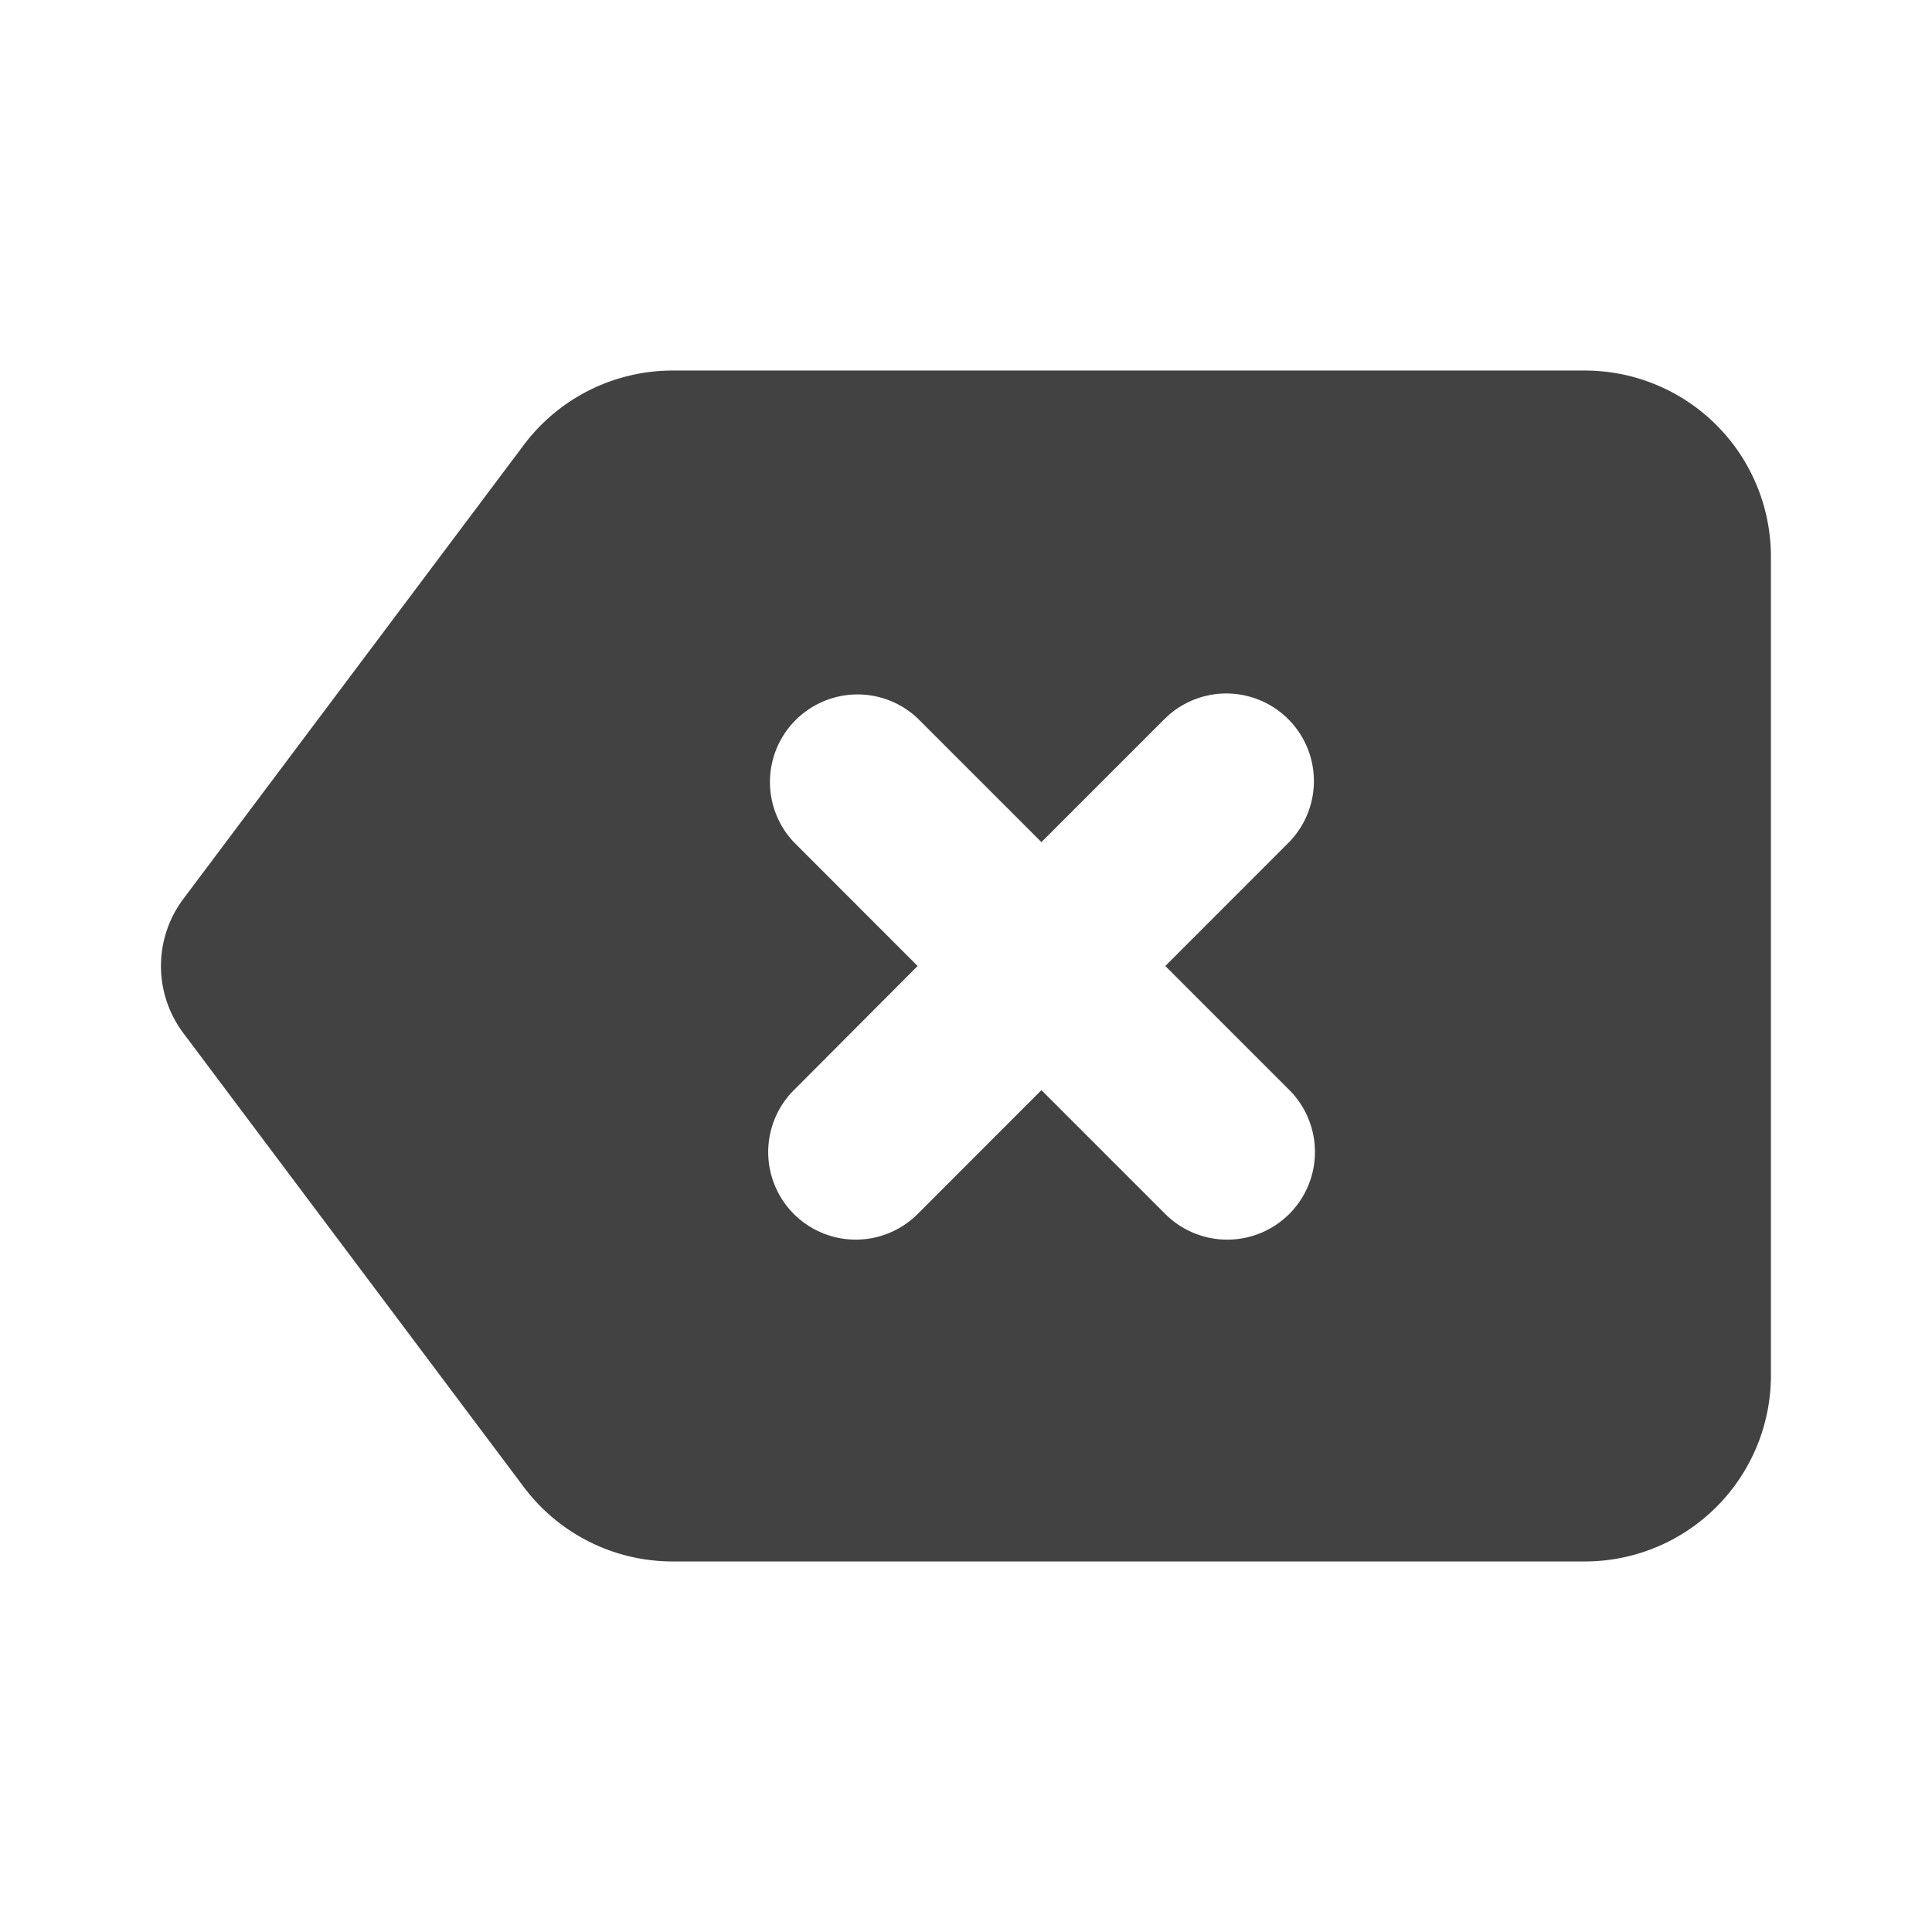 <svg xmlns="http://www.w3.org/2000/svg" width="24" height="24" viewBox="0 0 24 24">
  <g id="ico-backspace" transform="translate(-12 -12)">
    <path id="path" d="M17.689,1.822H6.358a2.312,2.312,0,0,0-1.85.924L.278,8.386a1.389,1.389,0,0,0,0,1.666l4.23,5.64a2.312,2.312,0,0,0,1.85.924H17.689A2.312,2.312,0,0,0,20,14.3V4.133A2.312,2.312,0,0,0,17.689,1.822ZM14.015,7.68,12.477,9.219l1.539,1.539A1.088,1.088,0,0,1,12.477,12.3l-1.539-1.539L9.4,12.3a1.087,1.087,0,0,1-1.537-1.539L9.4,9.219,7.862,7.68A1.088,1.088,0,0,1,9.4,6.142L10.938,7.68l1.539-1.539A1.088,1.088,0,0,1,14.015,7.68Z" transform="translate(13.999 14.781)" fill="#424242"/>
    <rect id="사각형_507" data-name="사각형 507" width="24" height="24" transform="translate(12 12)" fill="none"/>
  </g>
</svg>
